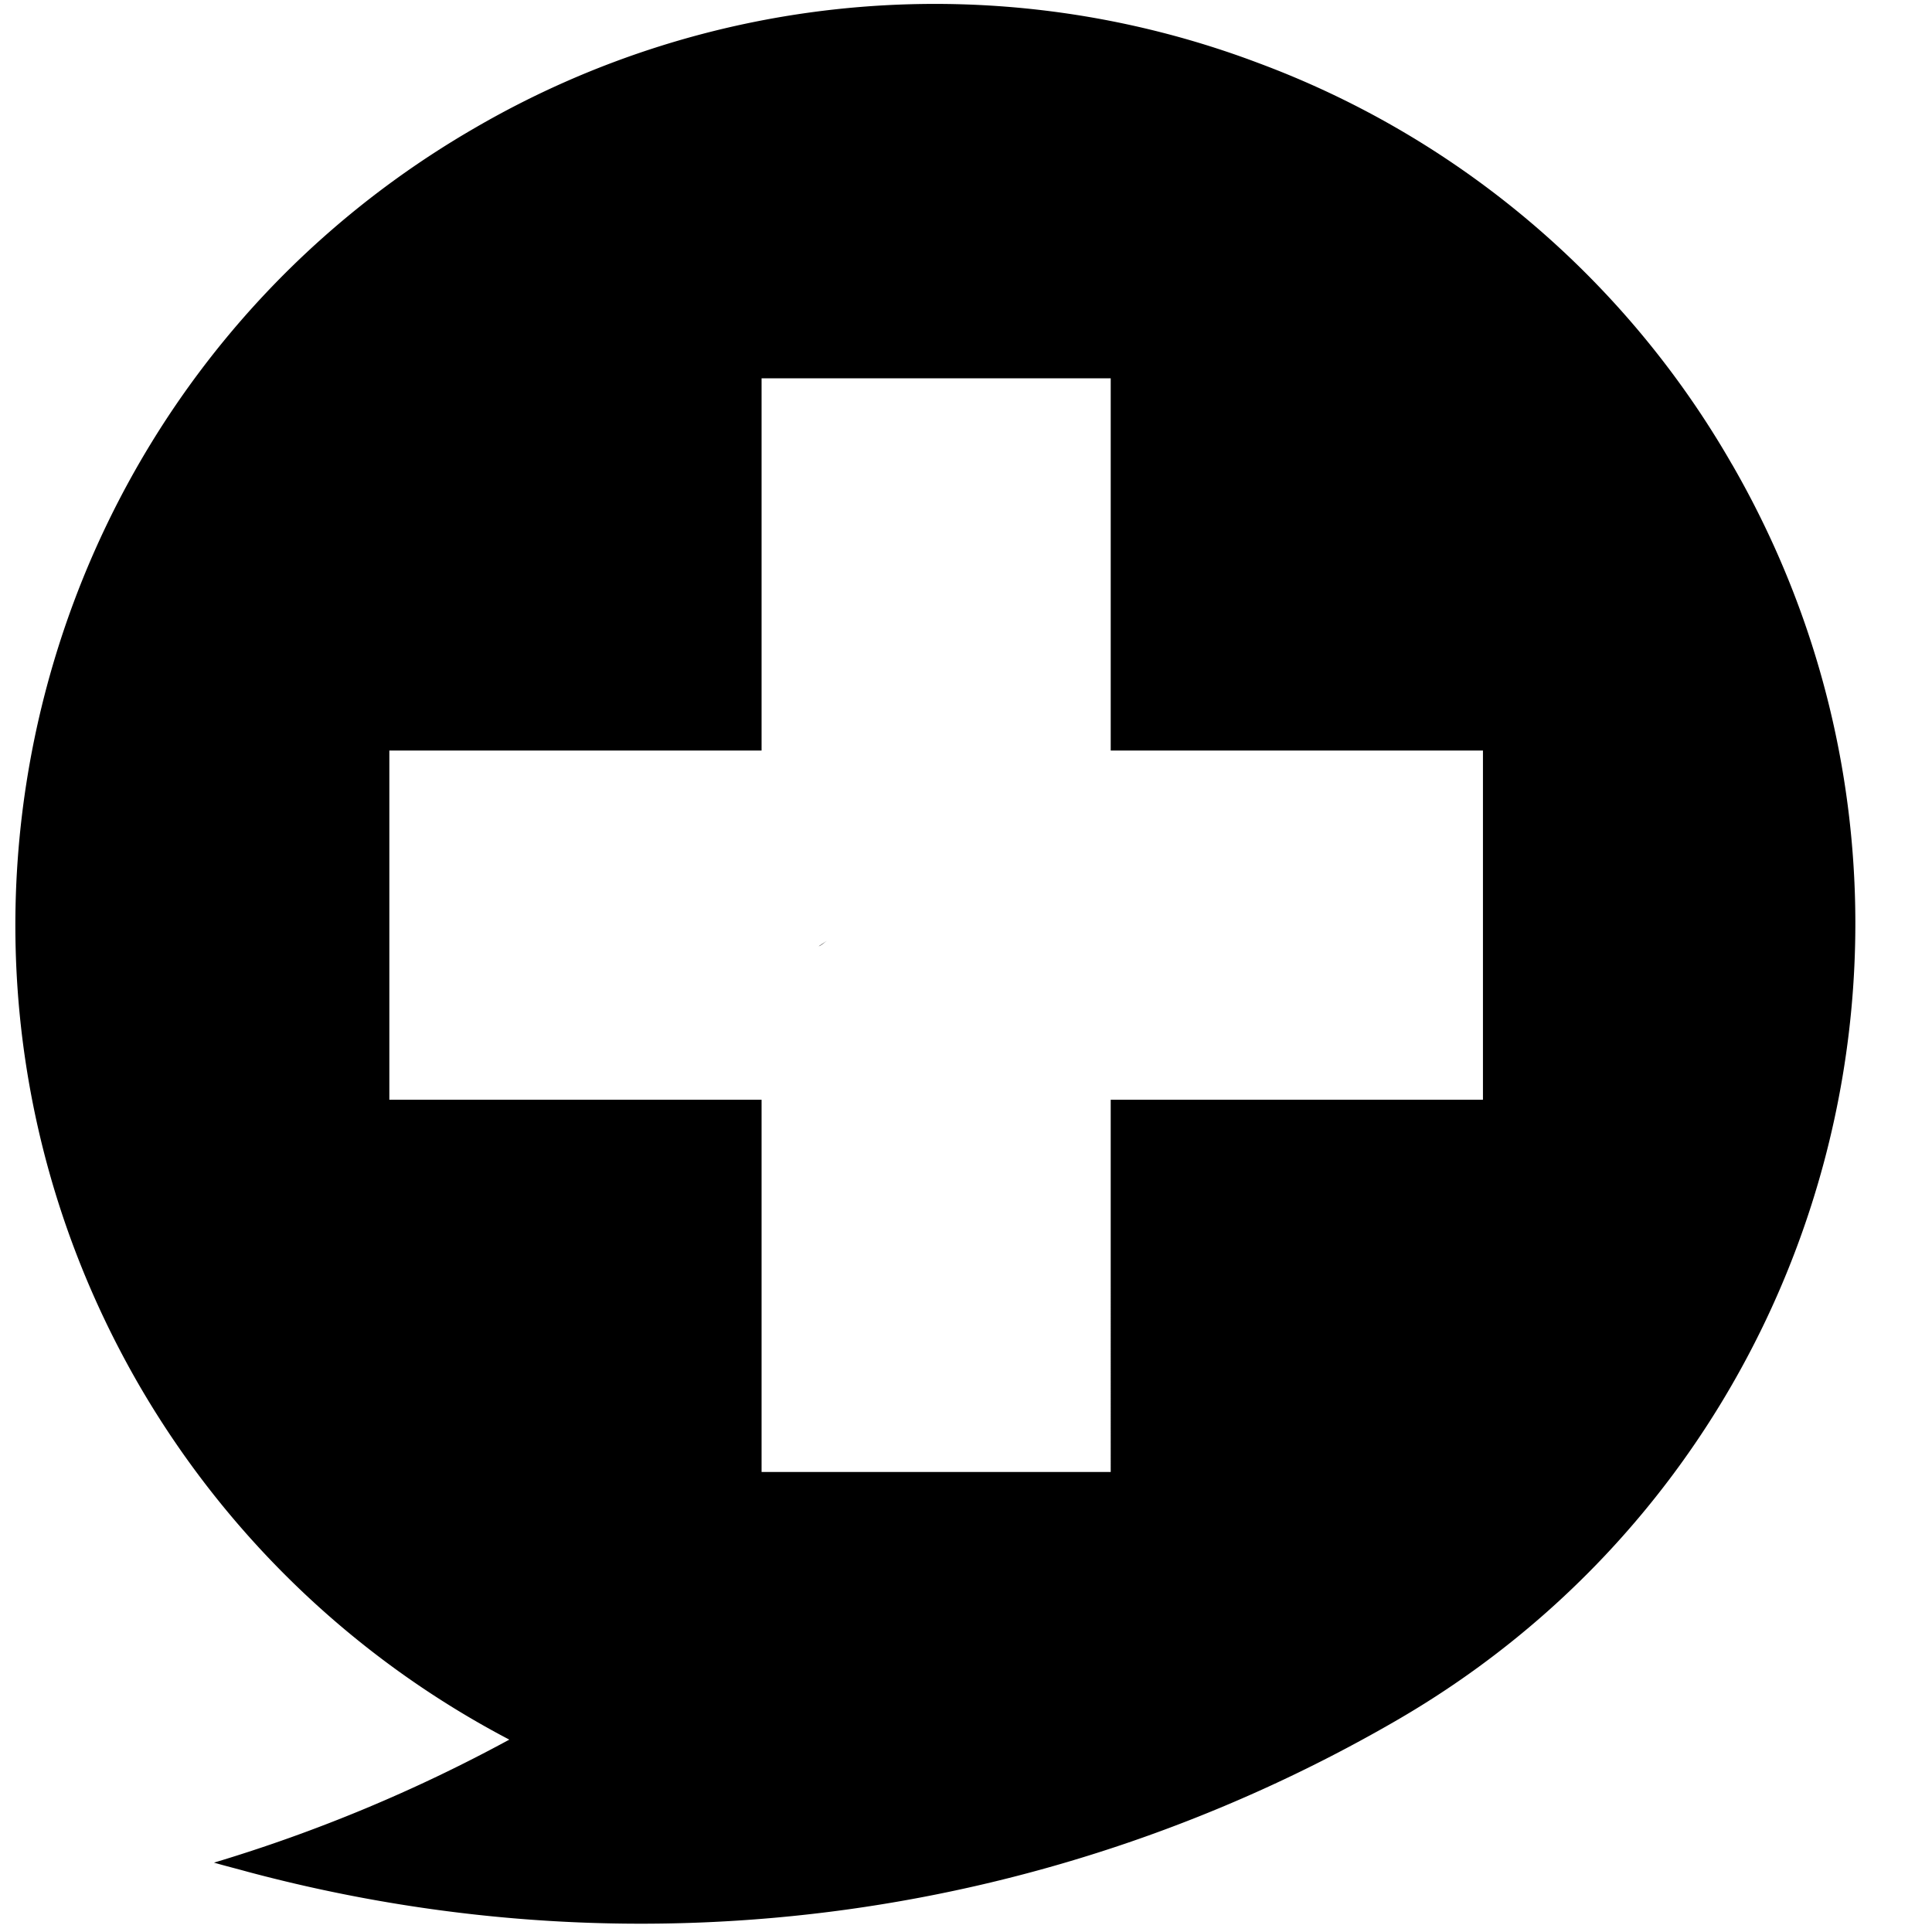 <svg viewBox="0 0 21 21" xmlns="http://www.w3.org/2000/svg"><g><path d="M8.898 10.286l.09-.06c-.03.02-.06.05-.09.06z" /><path d="M18.827 5.049A9.913 9.913 0 0013.678.685a9.945 9.945 0 00-8.51.702c-4.782 2.759-6.42 8.878-3.661 13.66a10.035 10.035 0 004.029 3.862 16.897 16.897 0 01-3.21 1.337c.117.034.25.067.368.1 4.38 1.17 8.827.469 12.472-1.638 4.782-2.759 6.42-8.878 3.661-13.66zm-2.708 6.905h-4.046V16H8.278v-4.046H4.232V8.158h4.046V4.112h3.795v4.046h4.046v3.796z" /></g></svg>